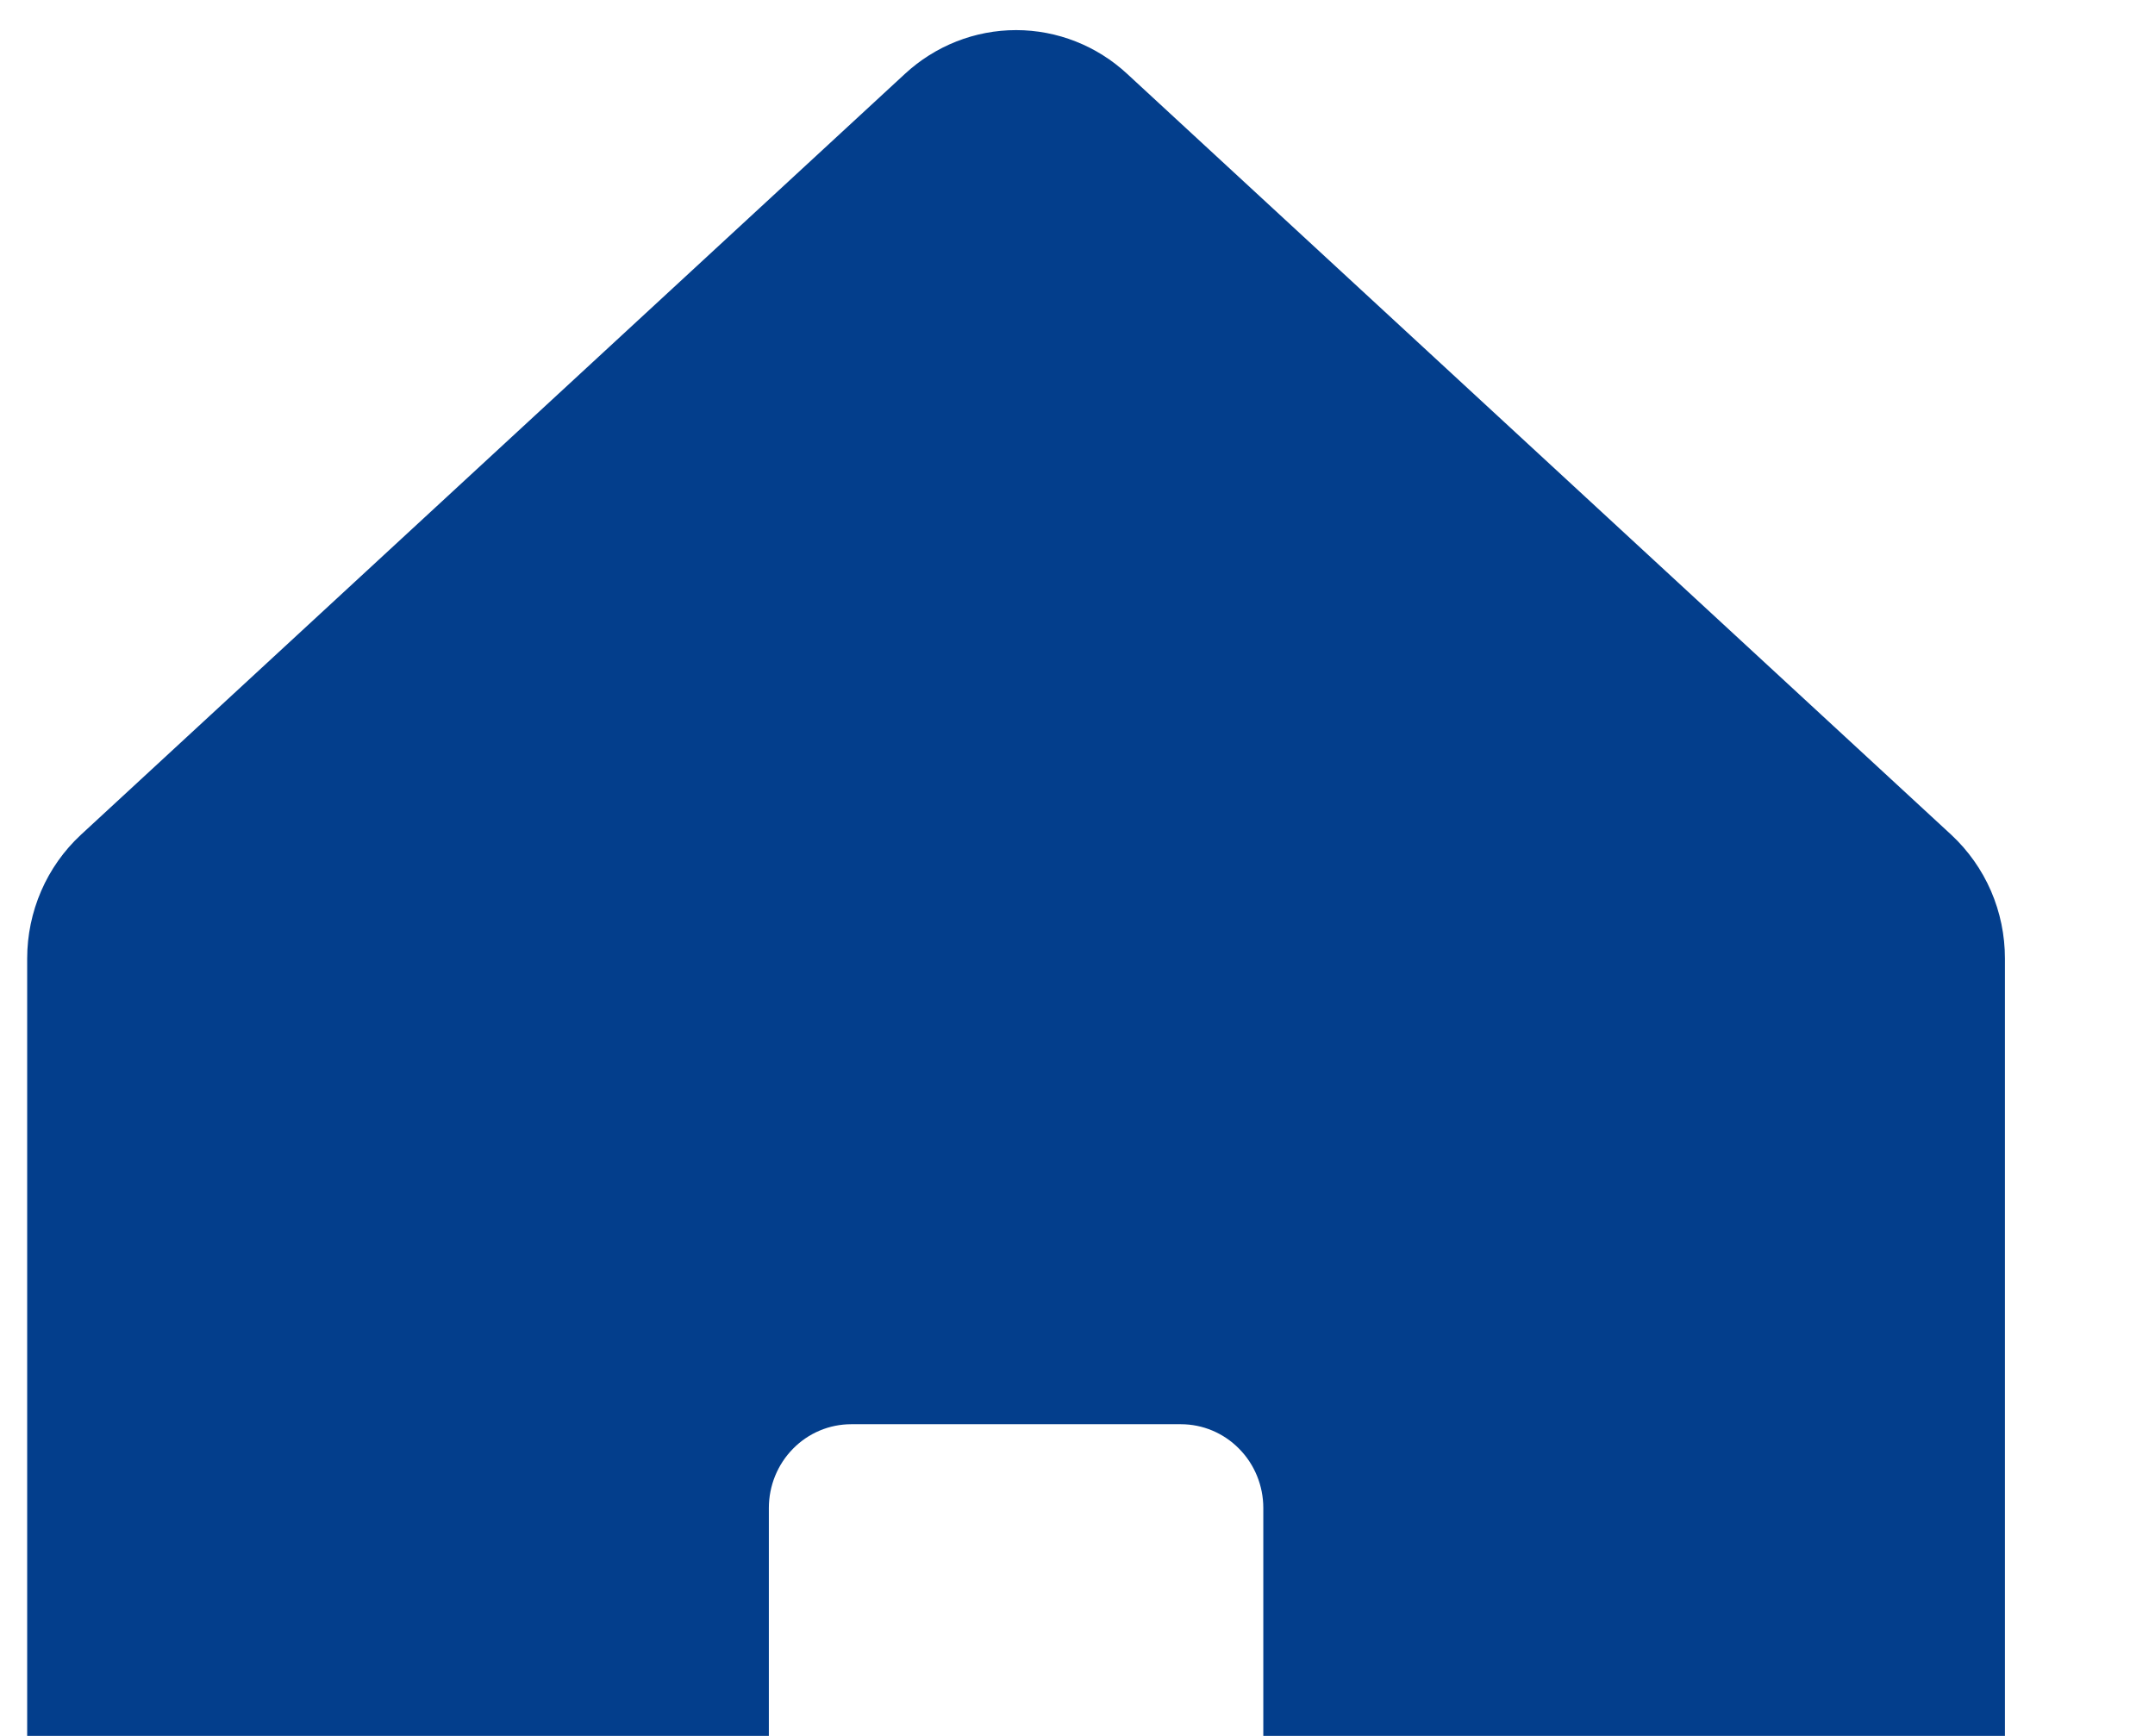 <svg width="36" height="29" viewBox="0 0 36 29" fill="none" xmlns="http://www.w3.org/2000/svg">
<path d="M32.599 13.948L18.832 1.236C18.325 0.765 17.662 0.503 16.974 0.503C16.286 0.503 15.623 0.765 15.115 1.236L1.349 13.948C1.067 14.21 0.842 14.529 0.688 14.884C0.534 15.24 0.454 15.624 0.454 16.012V32.116C0.443 32.821 0.688 33.506 1.142 34.039C1.4 34.337 1.718 34.576 2.074 34.739C2.43 34.902 2.817 34.985 3.207 34.984H11.467C11.832 34.984 12.182 34.836 12.441 34.574C12.699 34.312 12.844 33.956 12.844 33.585V25.192C12.844 24.821 12.989 24.465 13.247 24.203C13.505 23.94 13.855 23.793 14.22 23.793H19.727C20.092 23.793 20.442 23.94 20.7 24.203C20.959 24.465 21.104 24.821 21.104 25.192V33.585C21.104 33.956 21.249 34.312 21.507 34.574C21.765 34.836 22.115 34.984 22.48 34.984H30.74C31.197 34.988 31.647 34.873 32.048 34.651C32.484 34.41 32.849 34.054 33.103 33.62C33.357 33.186 33.492 32.691 33.493 32.186V16.012C33.493 15.624 33.414 15.24 33.26 14.884C33.106 14.529 32.88 14.21 32.599 13.948V13.948Z" fill="#033E8C"/>
</svg>
